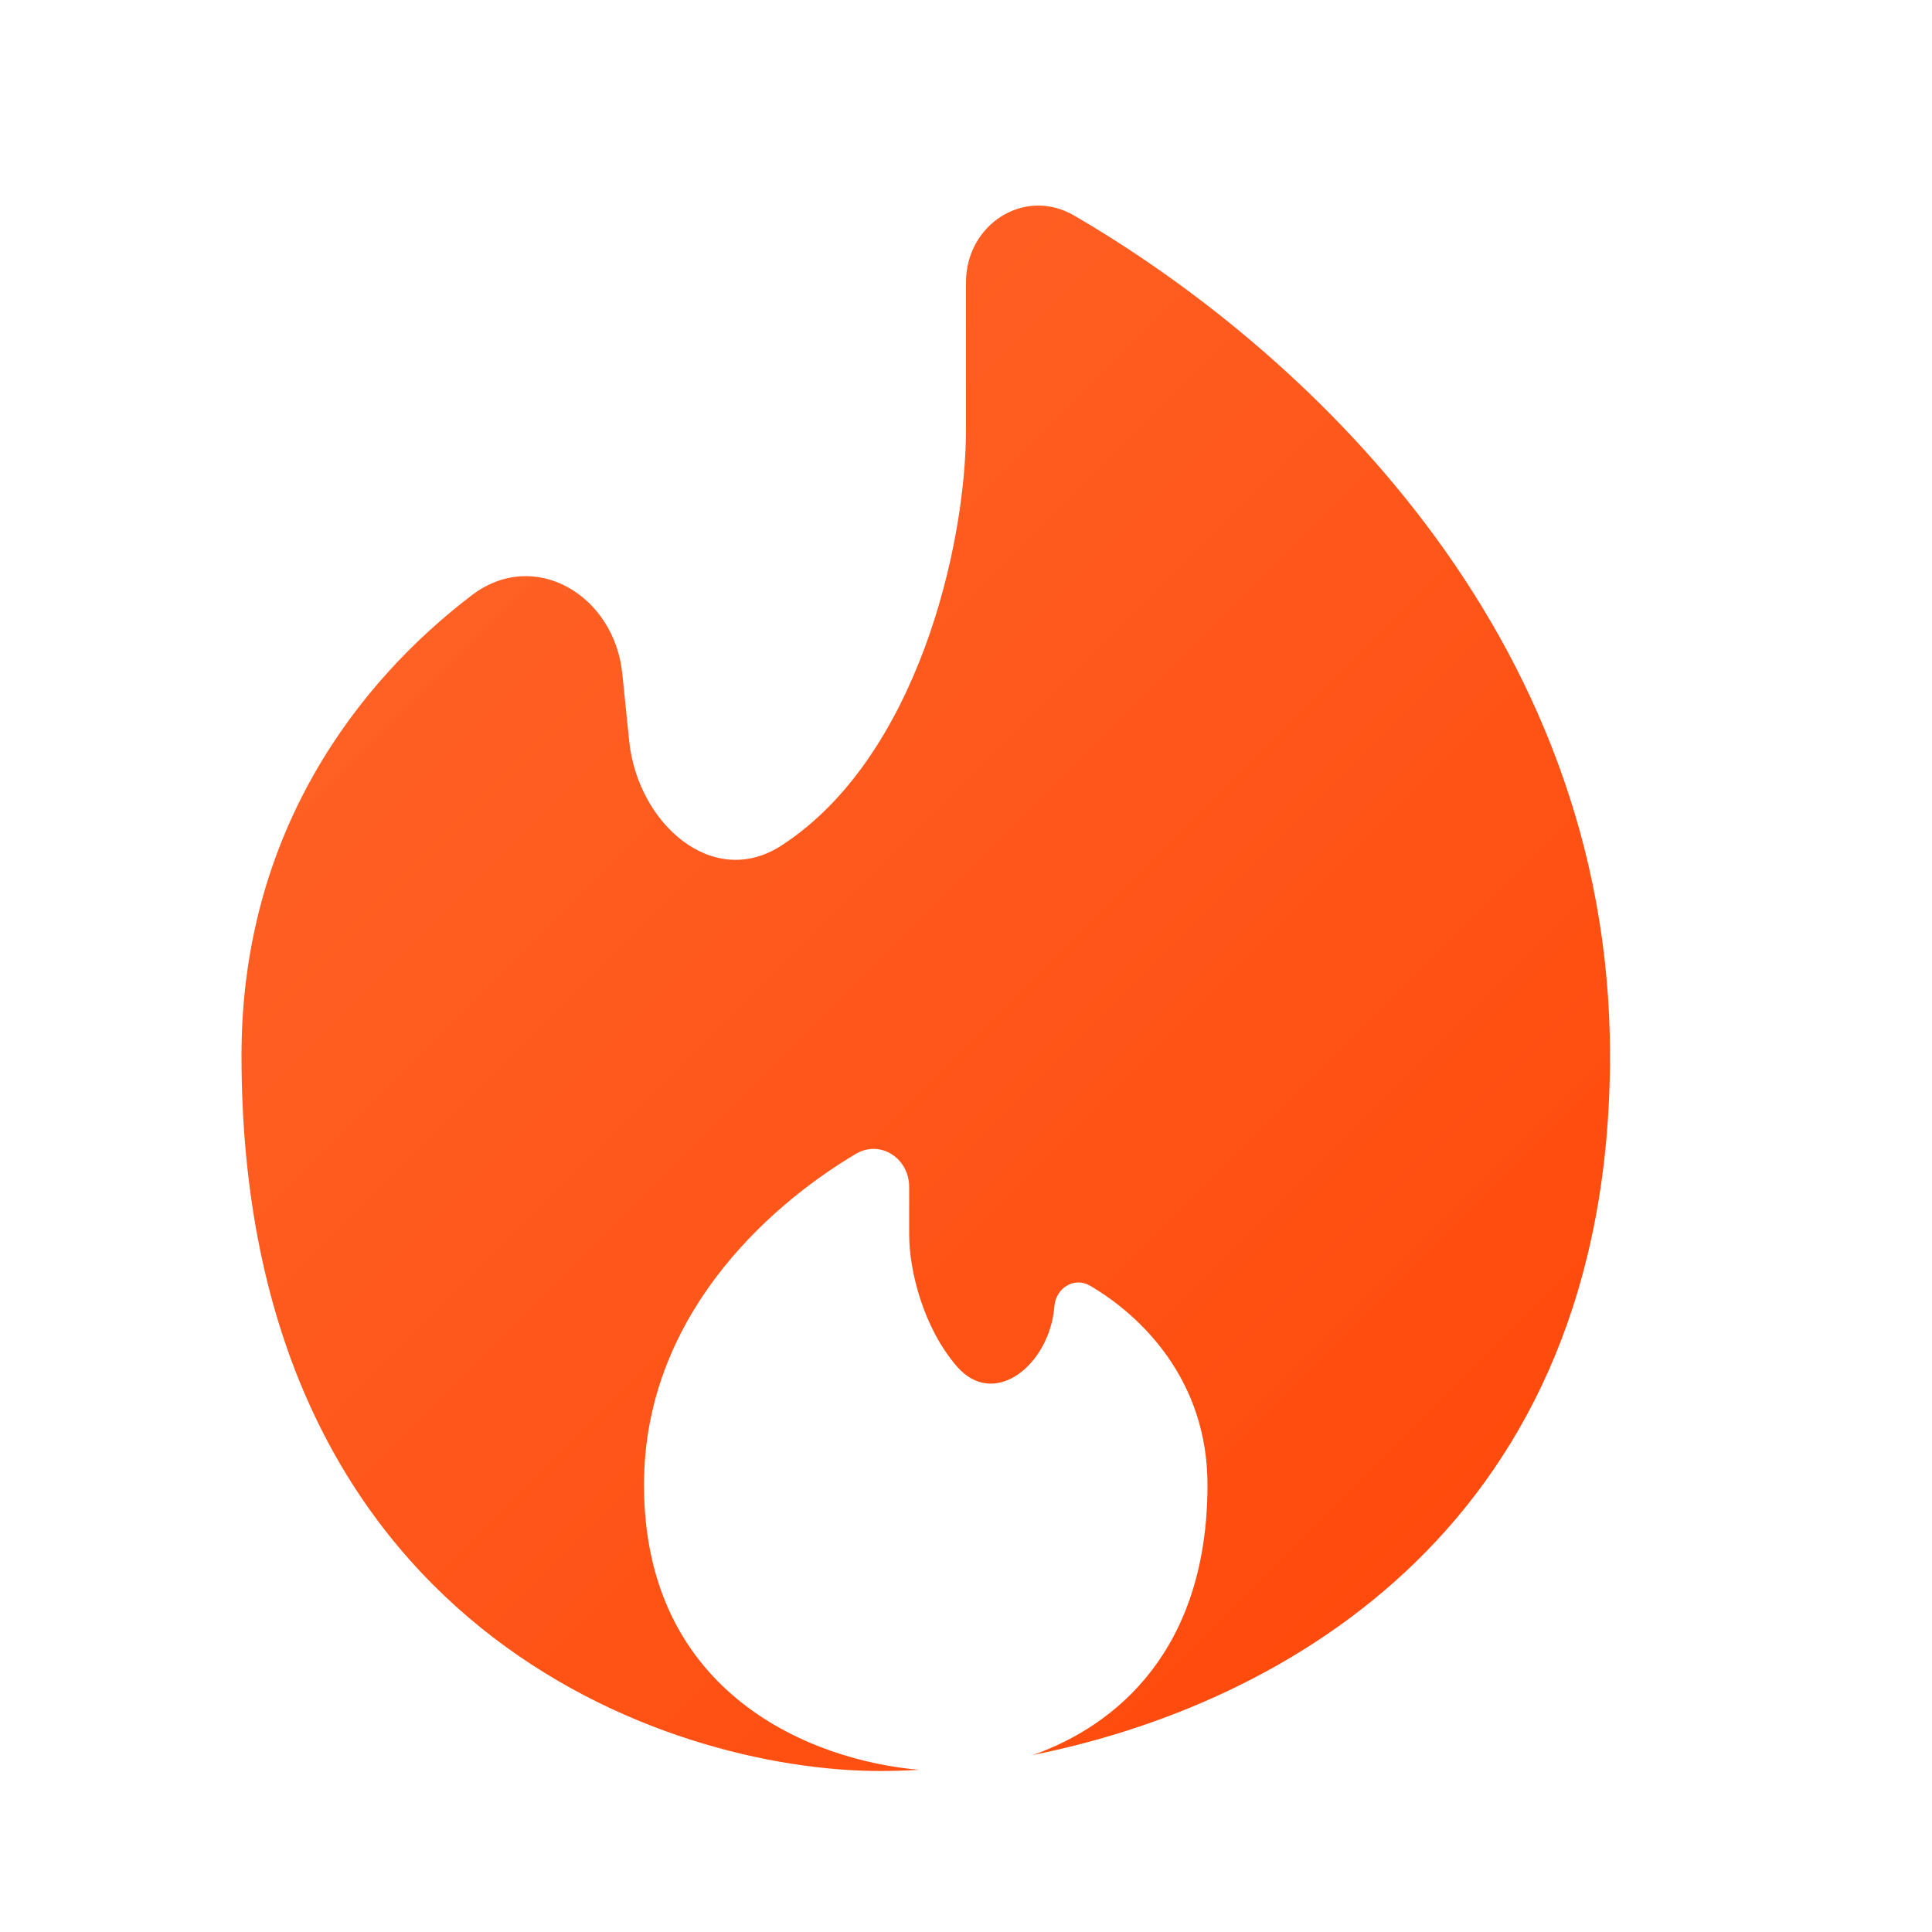 <svg xmlns="http://www.w3.org/2000/svg" width="24" height="24" viewBox="0 0 24 24" fill="none">
  <defs>
    <linearGradient id="gradId" x1="1.5" y1="1.5" x2="22.5" y2="22.5" gradientUnits="userSpaceOnUse">
      <stop offset="0%" stop-color="#FF692E" />
      <stop offset="100%" stop-color="#FF4405" />
    </linearGradient>
  </defs>
  <path d="M12.832 21.801C15.958 21.175 20 18.926 20 13.111C20 7.82 16.127 4.296 13.342 2.677C12.723 2.317 12 2.79 12 3.505V5.333C12 6.775 11.394 9.407 9.71 10.502C8.85 11.061 7.92 10.224 7.816 9.204L7.73 8.366C7.63 7.392 6.638 6.801 5.86 7.395C4.461 8.46 3 10.33 3 13.11C3 20.221 8.289 22 10.933 22C11.088 22 11.249 21.995 11.417 21.985C10.111 21.874 8 21.064 8 18.444C8 16.394 9.495 15.009 10.631 14.334C10.937 14.154 11.294 14.389 11.294 14.744V15.334C11.294 15.784 11.469 16.489 11.884 16.971C12.354 17.517 13.043 16.945 13.098 16.227C13.116 16.001 13.344 15.857 13.54 15.971C14.181 16.346 15 17.146 15 18.444C15 20.492 13.871 21.434 12.832 21.801Z" fill="url(#gradId)"/>
</svg>